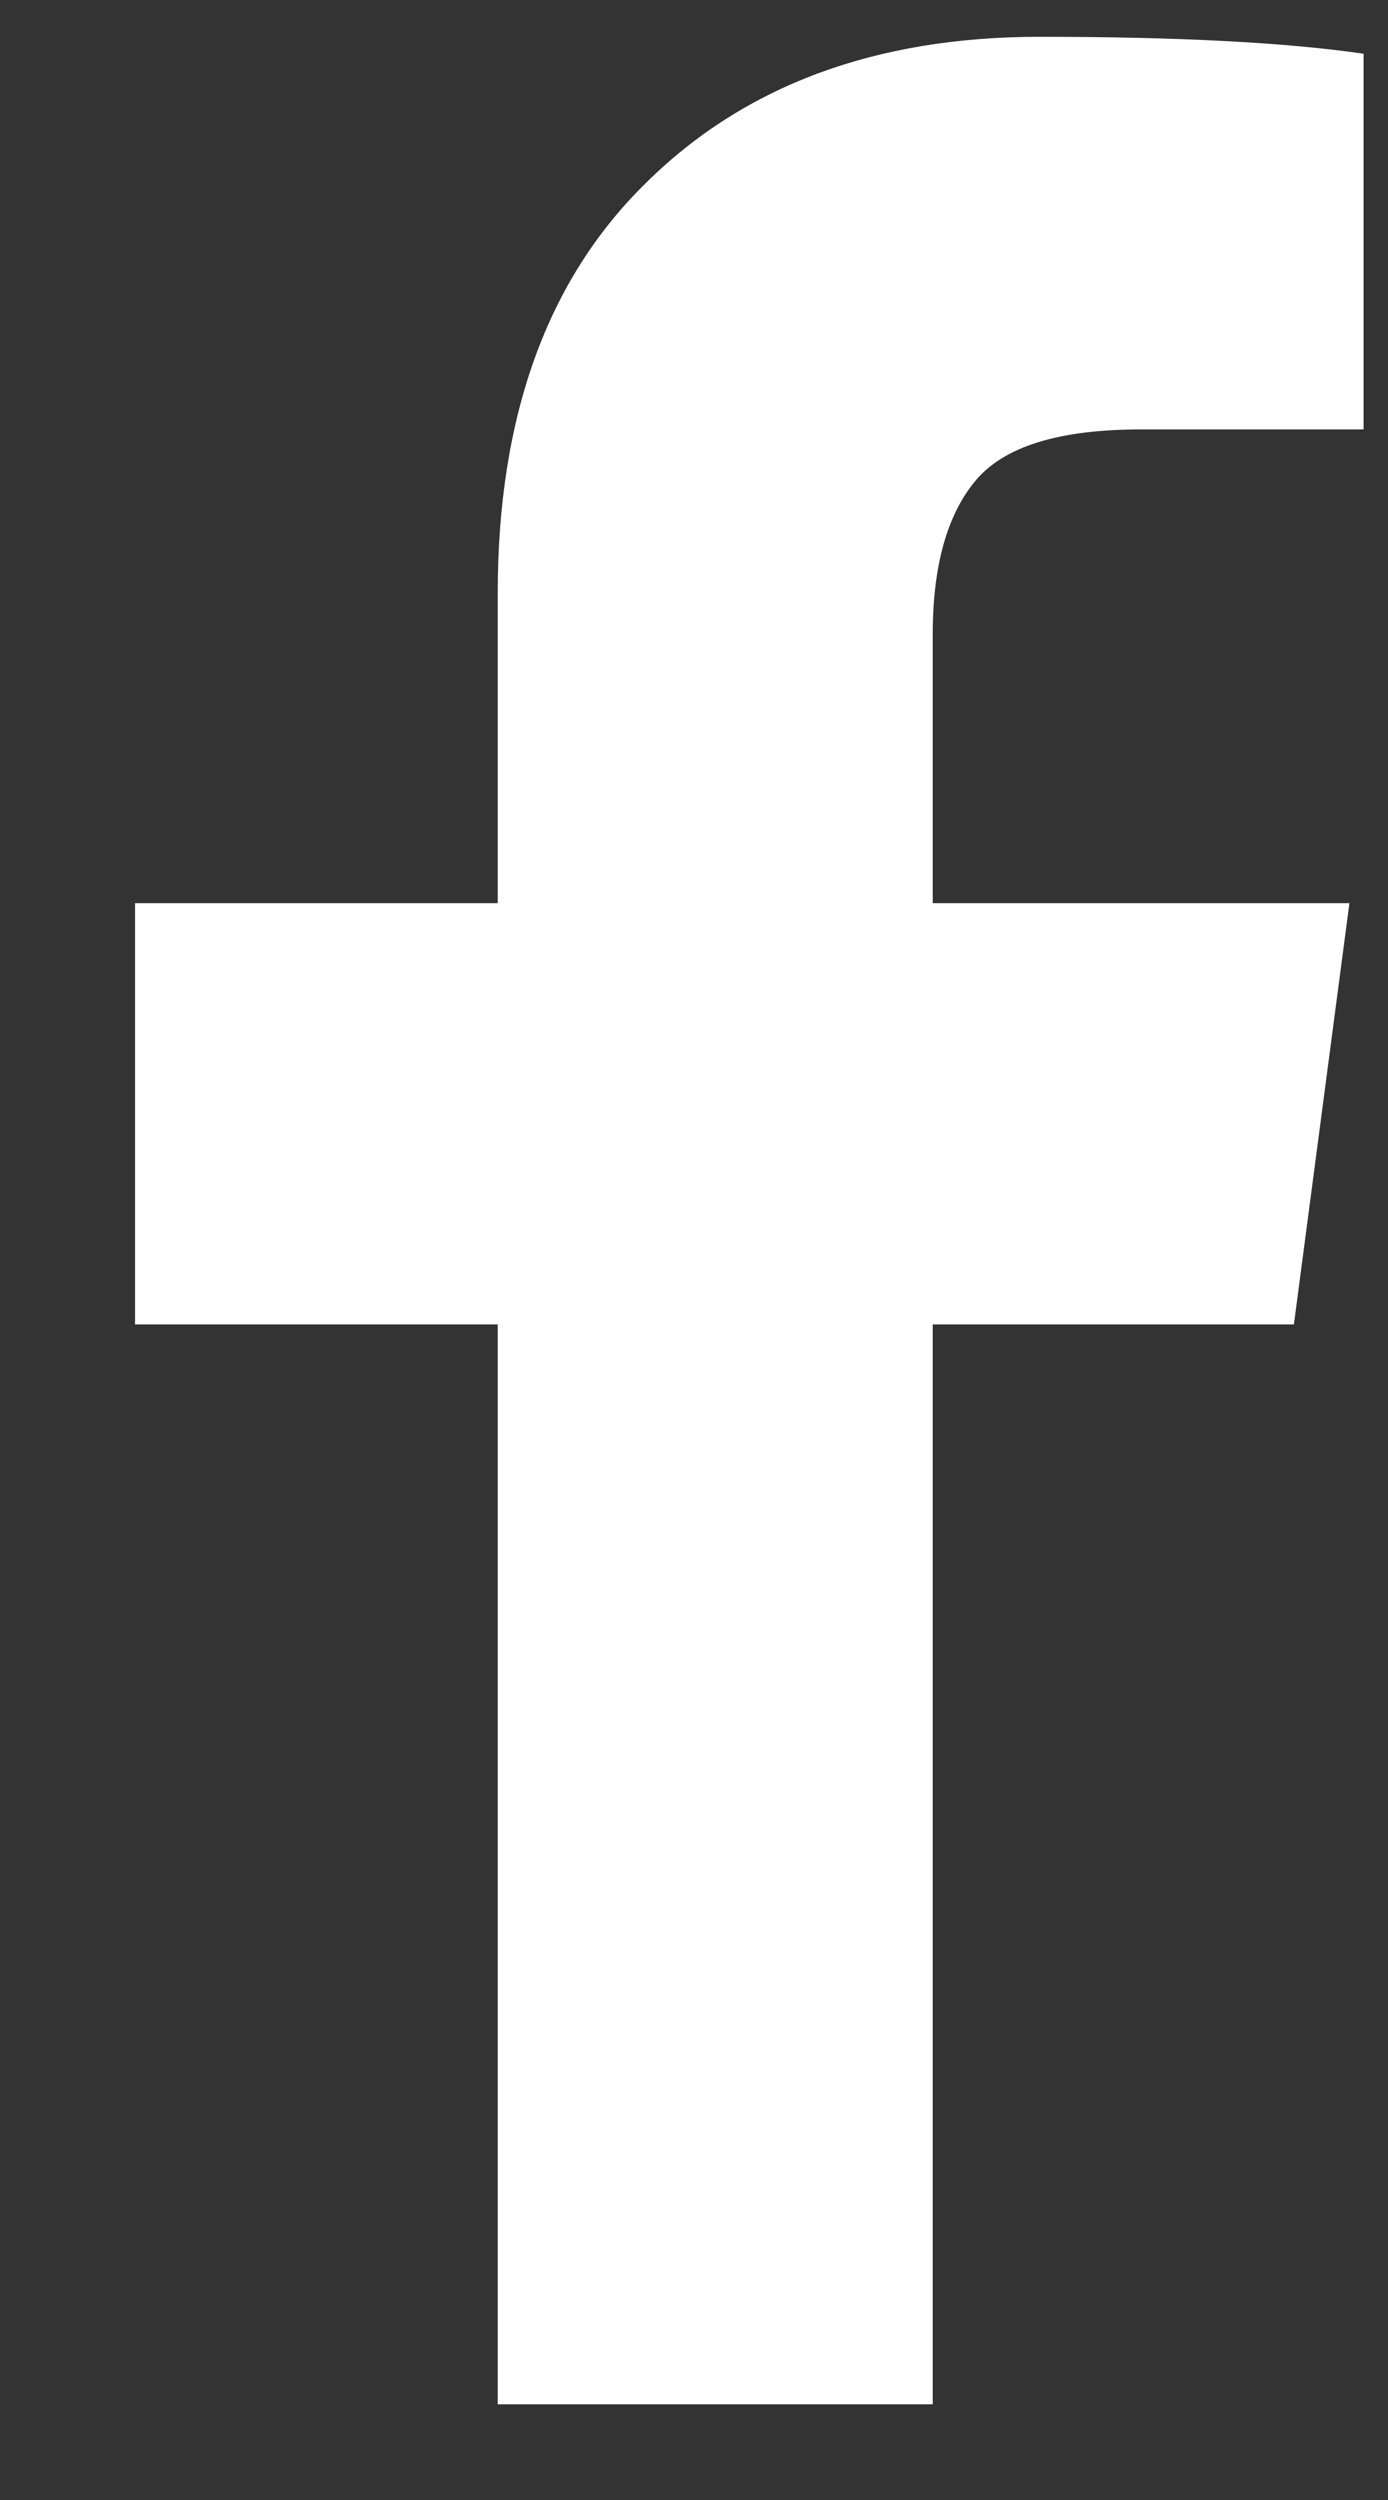 <svg width="10" height="18" viewBox="0 0 10 18" fill="none" xmlns="http://www.w3.org/2000/svg">
<rect x="0" y="0" width="10" height="18" fill="#333333" stroke="none"/>
<path d="M9.824 0.387V3.092H8.216C7.629 3.092 7.233 3.215 7.028 3.461C6.823 3.707 6.72 4.075 6.72 4.567V6.503H9.722L9.322 9.536H6.72V17.311H3.586V9.536H0.973V6.503H3.586V4.27C3.586 3 3.941 2.016 4.651 1.32C5.361 0.616 6.307 0.265 7.489 0.265C8.493 0.265 9.271 0.306 9.824 0.387Z" fill="white"/>
</svg>
